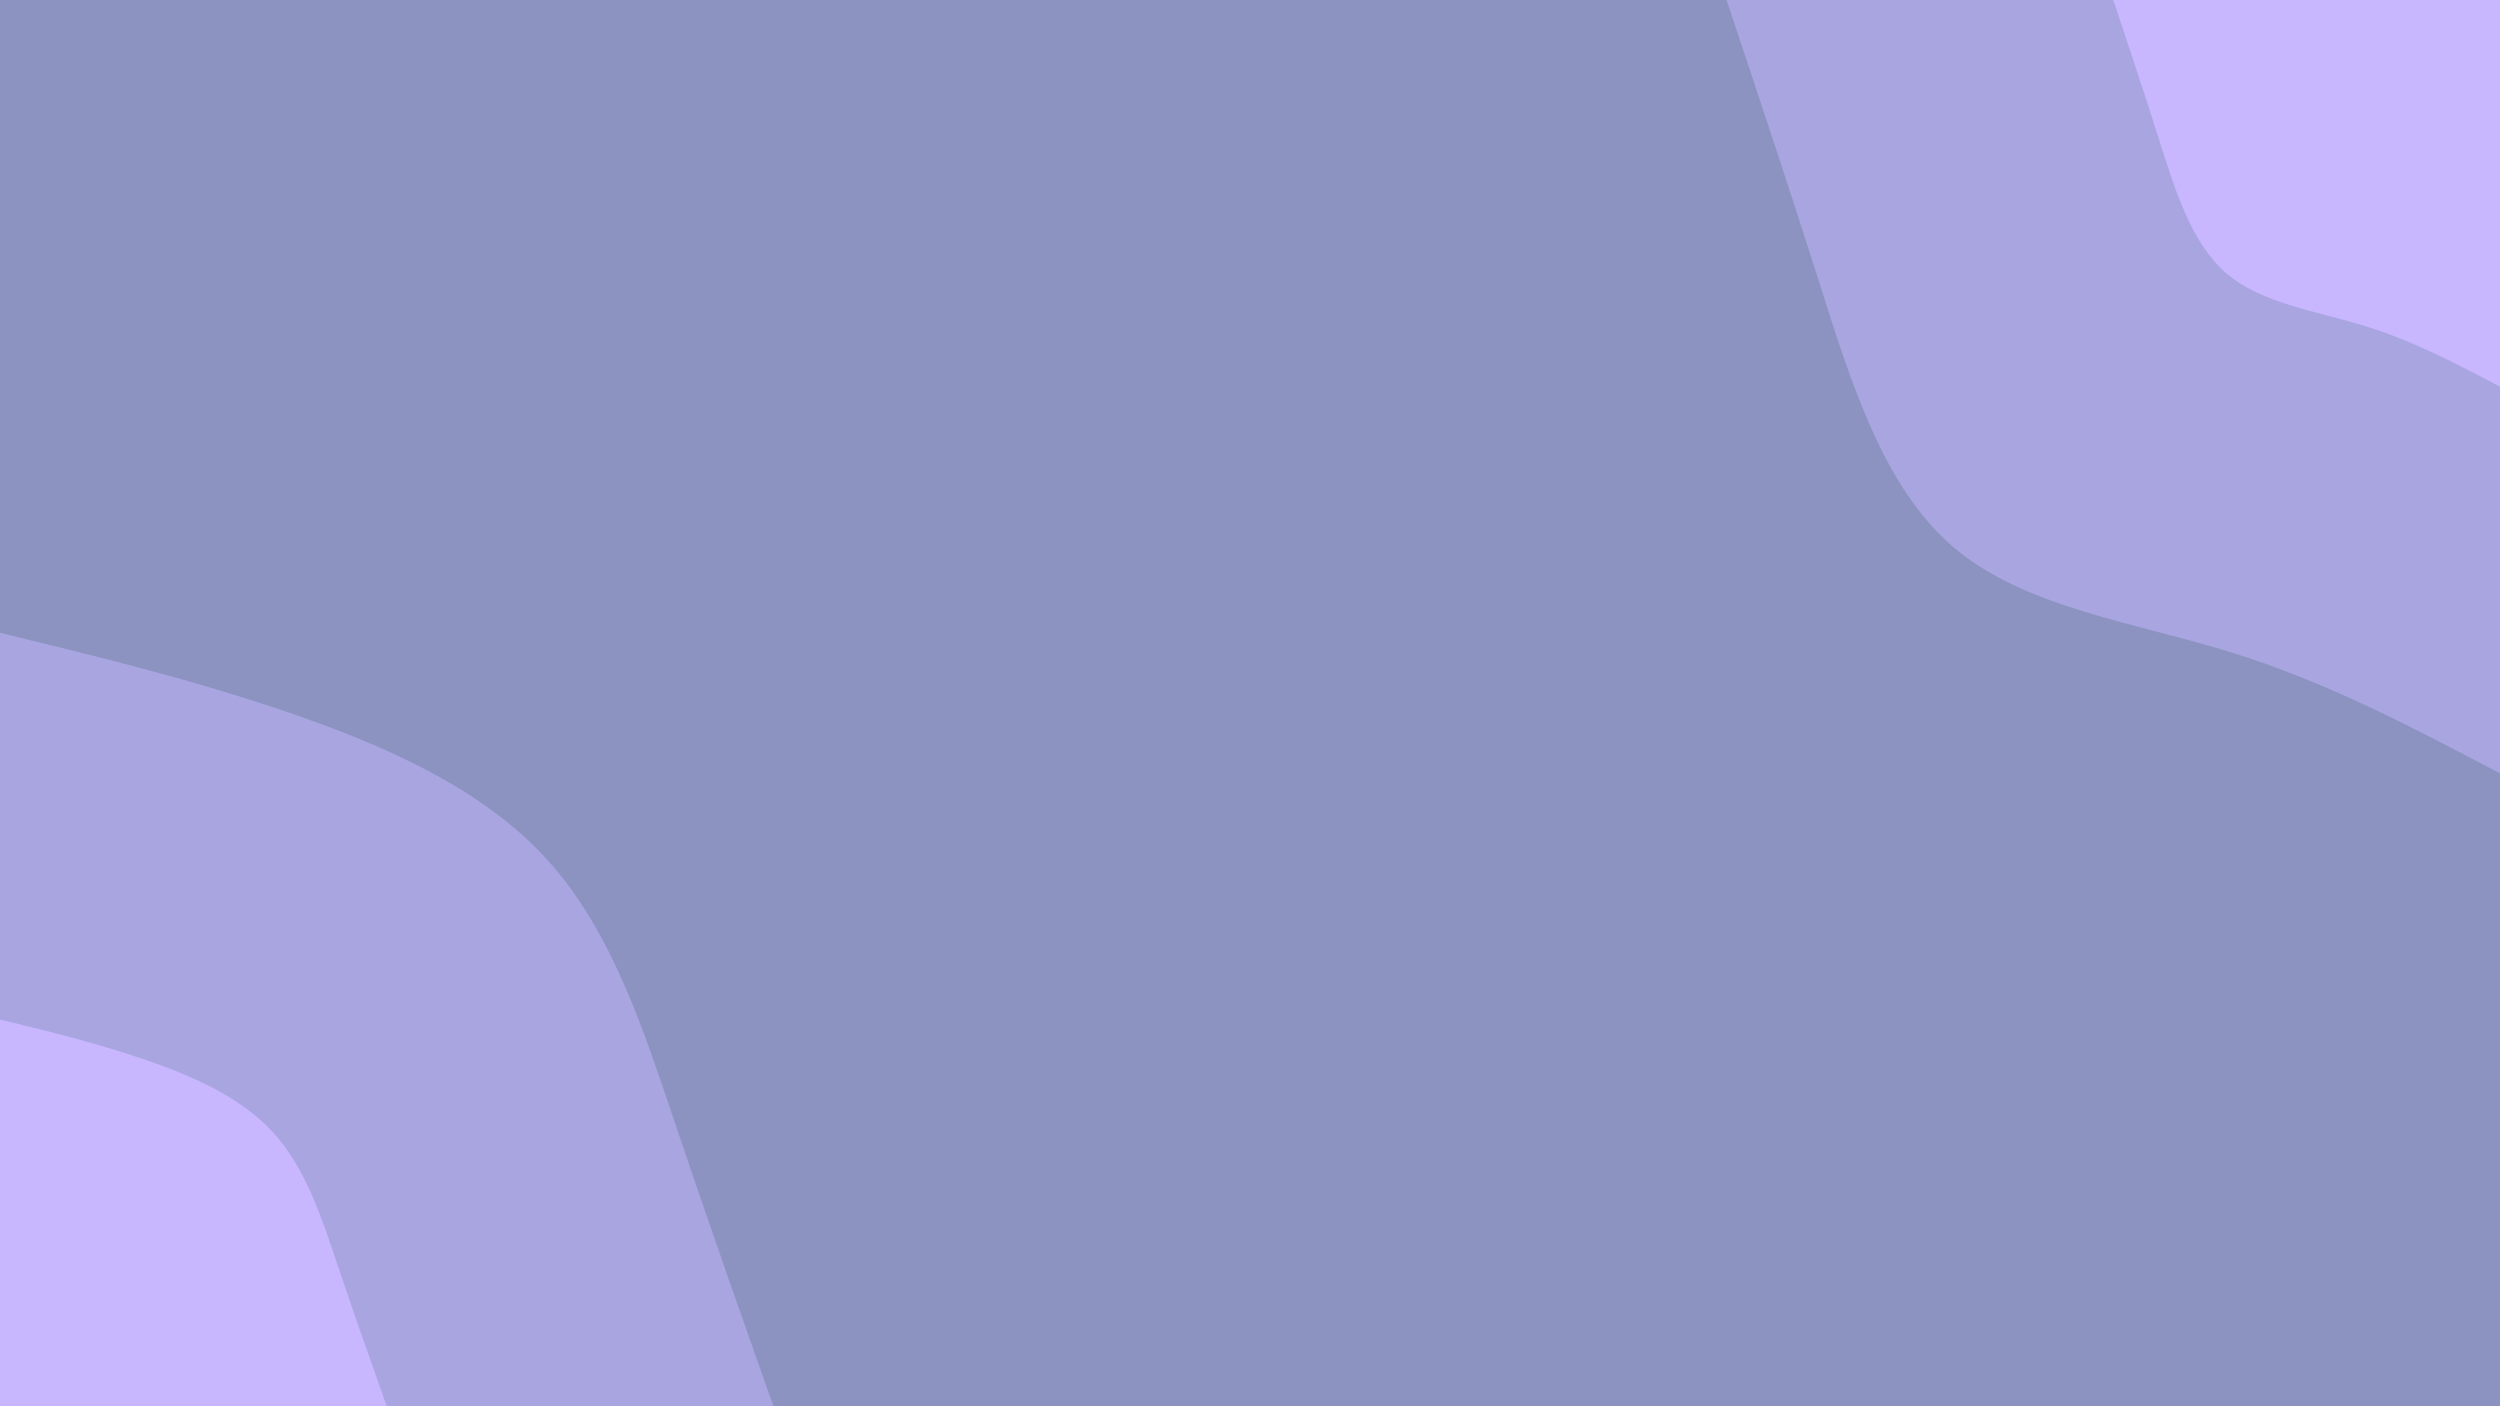 <svg id="visual" viewBox="0 0 1920 1080" width="1920" height="1080" xmlns="http://www.w3.org/2000/svg" xmlns:xlink="http://www.w3.org/1999/xlink" version="1.1"><rect x="0" y="0" width="1920" height="1080" fill="#8D93C1"></rect><defs><linearGradient id="grad1_0" x1="43.8%" y1="0%" x2="100%" y2="100%"><stop offset="14.444%" stop-color="#c8b6ff" stop-opacity="1"></stop><stop offset="85.556%" stop-color="#c8b6ff" stop-opacity="1"></stop></linearGradient></defs><defs><linearGradient id="grad1_1" x1="43.8%" y1="0%" x2="100%" y2="100%"><stop offset="14.444%" stop-color="#c8b6ff" stop-opacity="1"></stop><stop offset="85.556%" stop-color="#8d93c1" stop-opacity="1"></stop></linearGradient></defs><defs><linearGradient id="grad2_0" x1="0%" y1="0%" x2="56.3%" y2="100%"><stop offset="14.444%" stop-color="#c8b6ff" stop-opacity="1"></stop><stop offset="85.556%" stop-color="#c8b6ff" stop-opacity="1"></stop></linearGradient></defs><defs><linearGradient id="grad2_1" x1="0%" y1="0%" x2="56.3%" y2="100%"><stop offset="14.444%" stop-color="#8d93c1" stop-opacity="1"></stop><stop offset="85.556%" stop-color="#c8b6ff" stop-opacity="1"></stop></linearGradient></defs><g transform="translate(1920, 0)"><path d="M0 594C-66.3 559 -132.5 523.9 -207.4 500.7C-282.3 477.6 -365.9 466.3 -420 420C-474.1 373.7 -498.8 292.4 -522.9 216.6C-547 140.8 -570.5 70.4 -594 0L0 0Z" fill="#a8a5e1"></path><path d="M0 297C-33.1 279.5 -66.3 262 -103.7 250.4C-141.2 238.8 -182.9 233.2 -210 210C-237.1 186.9 -249.4 146.2 -261.5 108.3C-273.5 70.4 -285.3 35.2 -297 0L0 0Z" fill="#c8b6ff"></path></g><g transform="translate(0, 1080)"><path d="M0 -594C73.3 -576.2 146.6 -558.4 220.8 -533.1C295 -507.7 370.2 -474.8 420 -420C469.9 -365.3 494.4 -288.7 519.2 -215.1C544 -141.4 569 -70.7 594 0L0 0Z" fill="#a8a5e1"></path><path d="M0 -297C36.6 -288.1 73.3 -279.2 110.4 -266.5C147.5 -253.9 185.1 -237.4 210 -210C234.9 -182.6 247.2 -144.4 259.6 -107.5C272 -70.7 284.5 -35.4 297 0L0 0Z" fill="#c8b6ff"></path></g></svg>